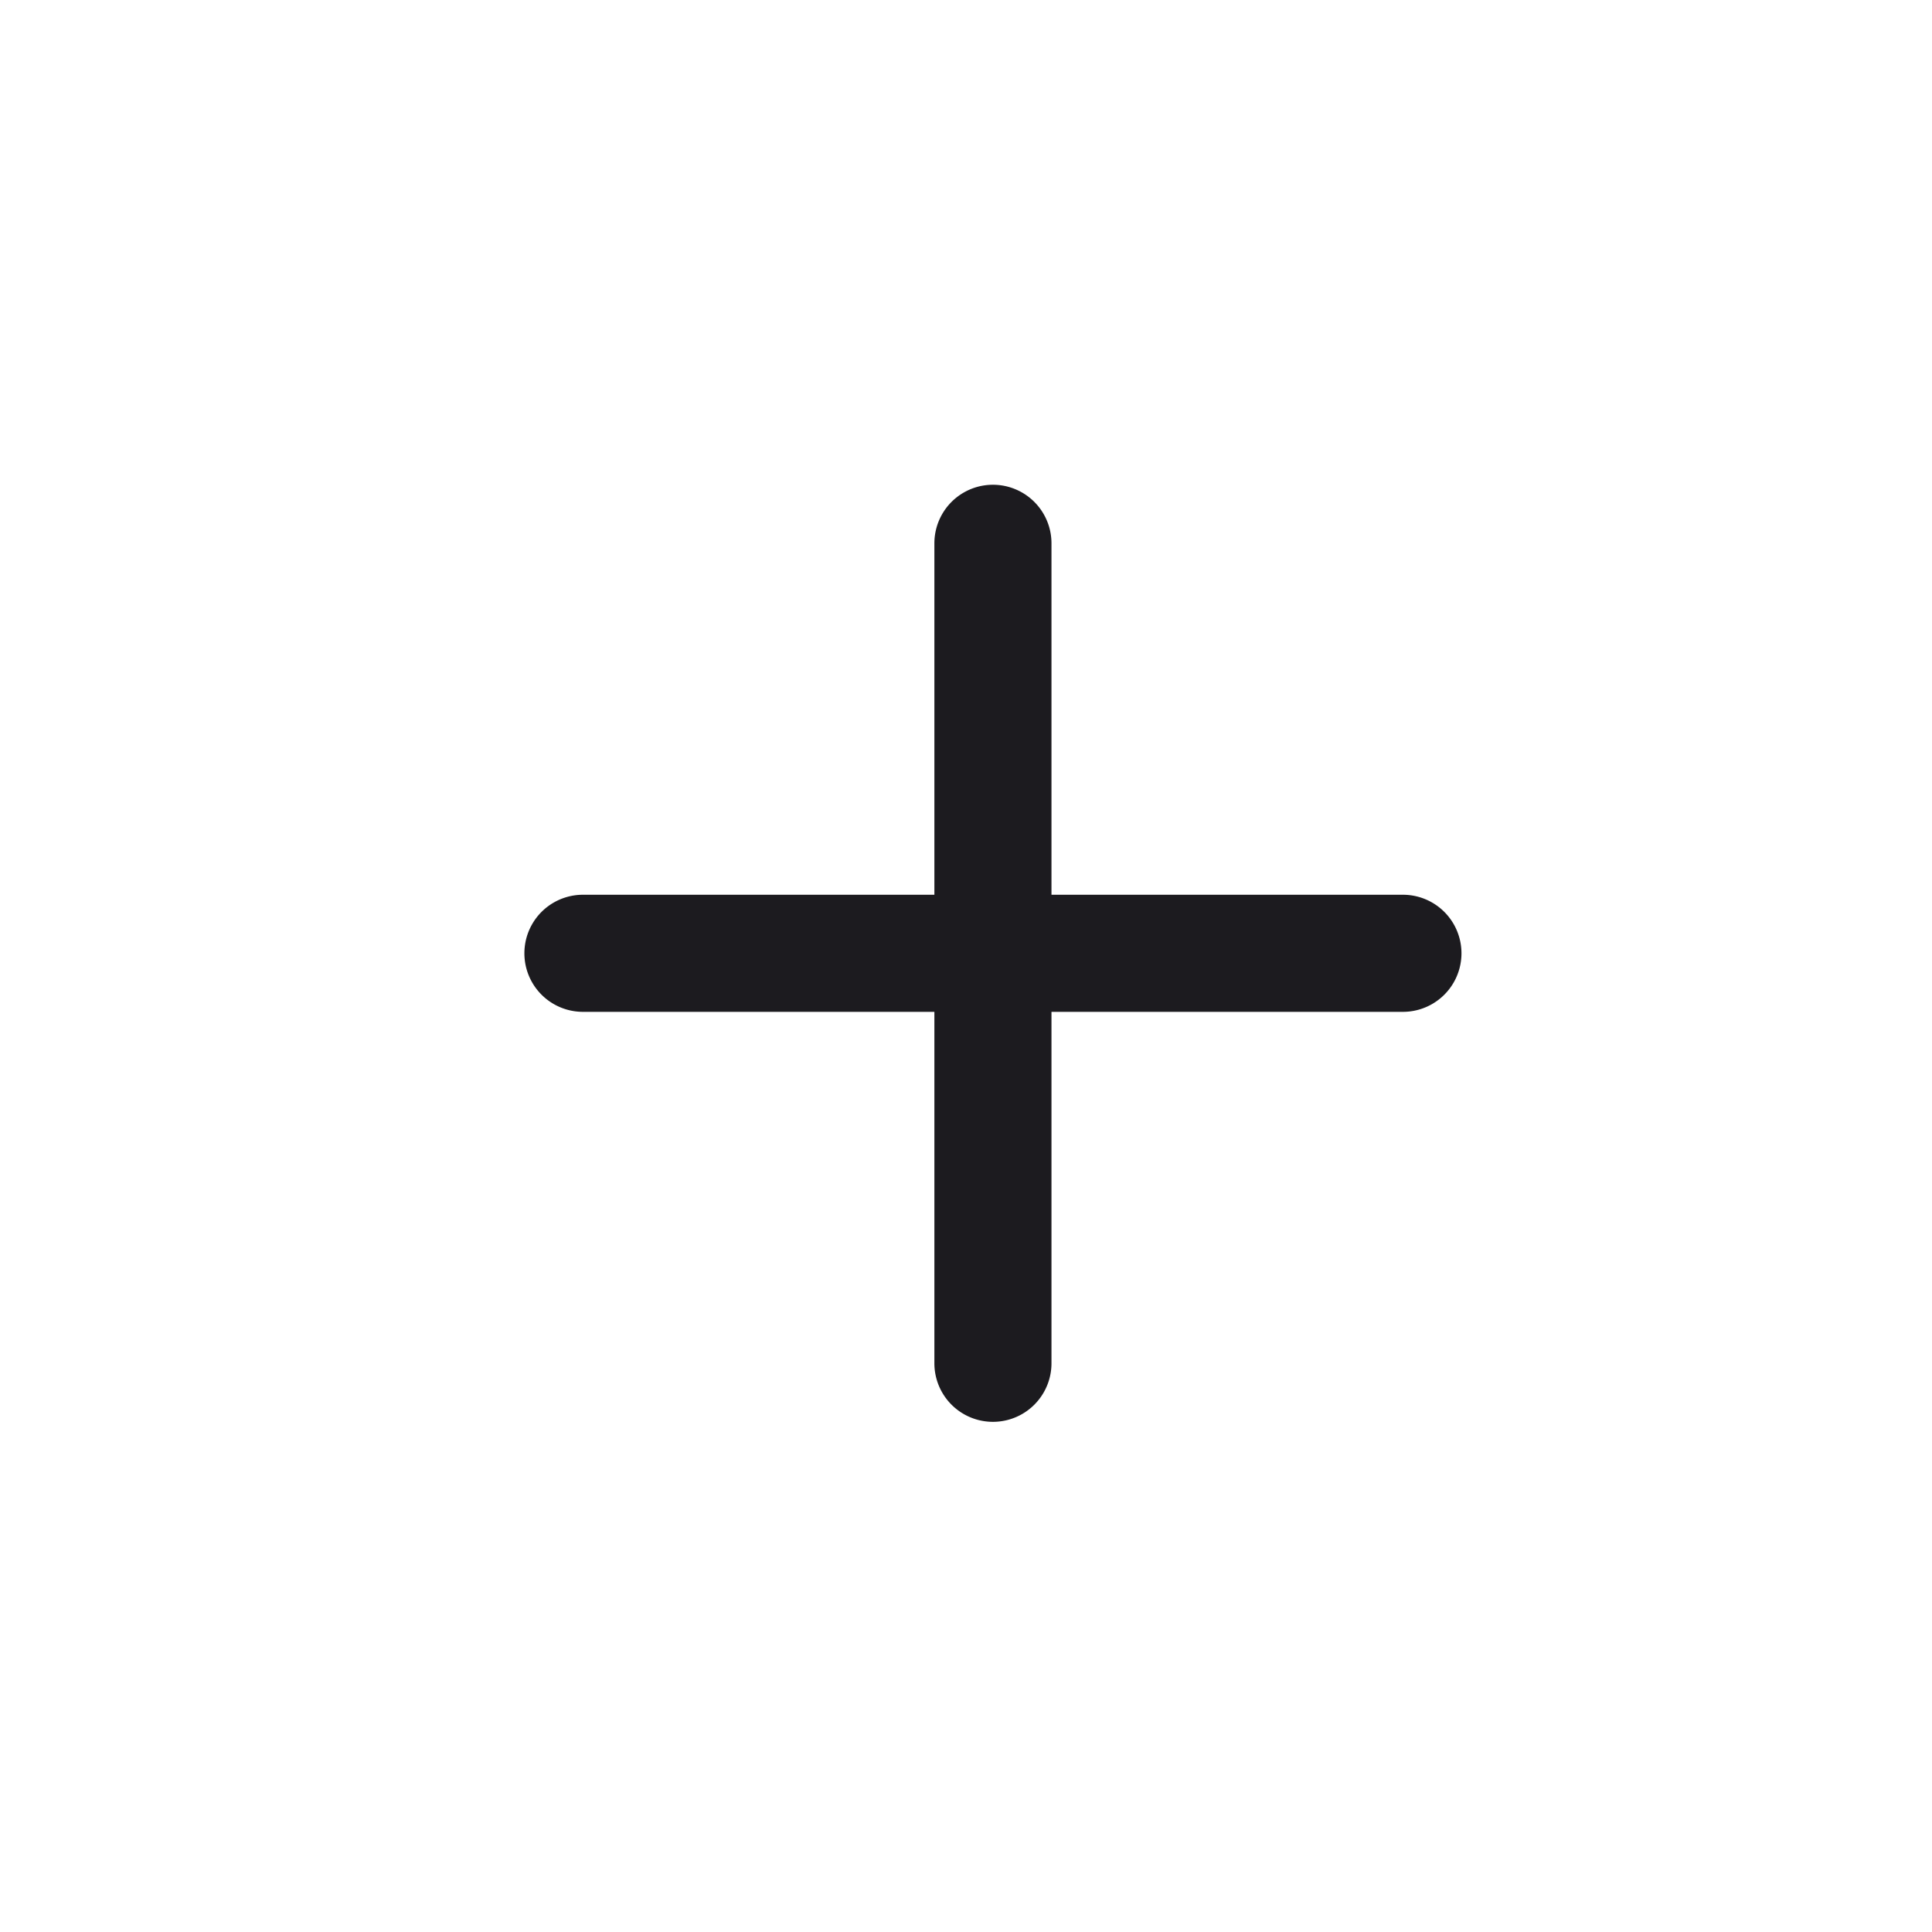 <svg width="33" height="33" fill="none" xmlns="http://www.w3.org/2000/svg"><path fill-rule="evenodd" clip-rule="evenodd" d="M17.96 9.28a1 1 0 1 0-2 0v6.003H9.957a1 1 0 1 0 0 2h6.003v6.003a1 1 0 1 0 2 0v-6.003h6.003a1 1 0 0 0 0-2H17.96V9.28Z" fill="#1C1B1F"/></svg>